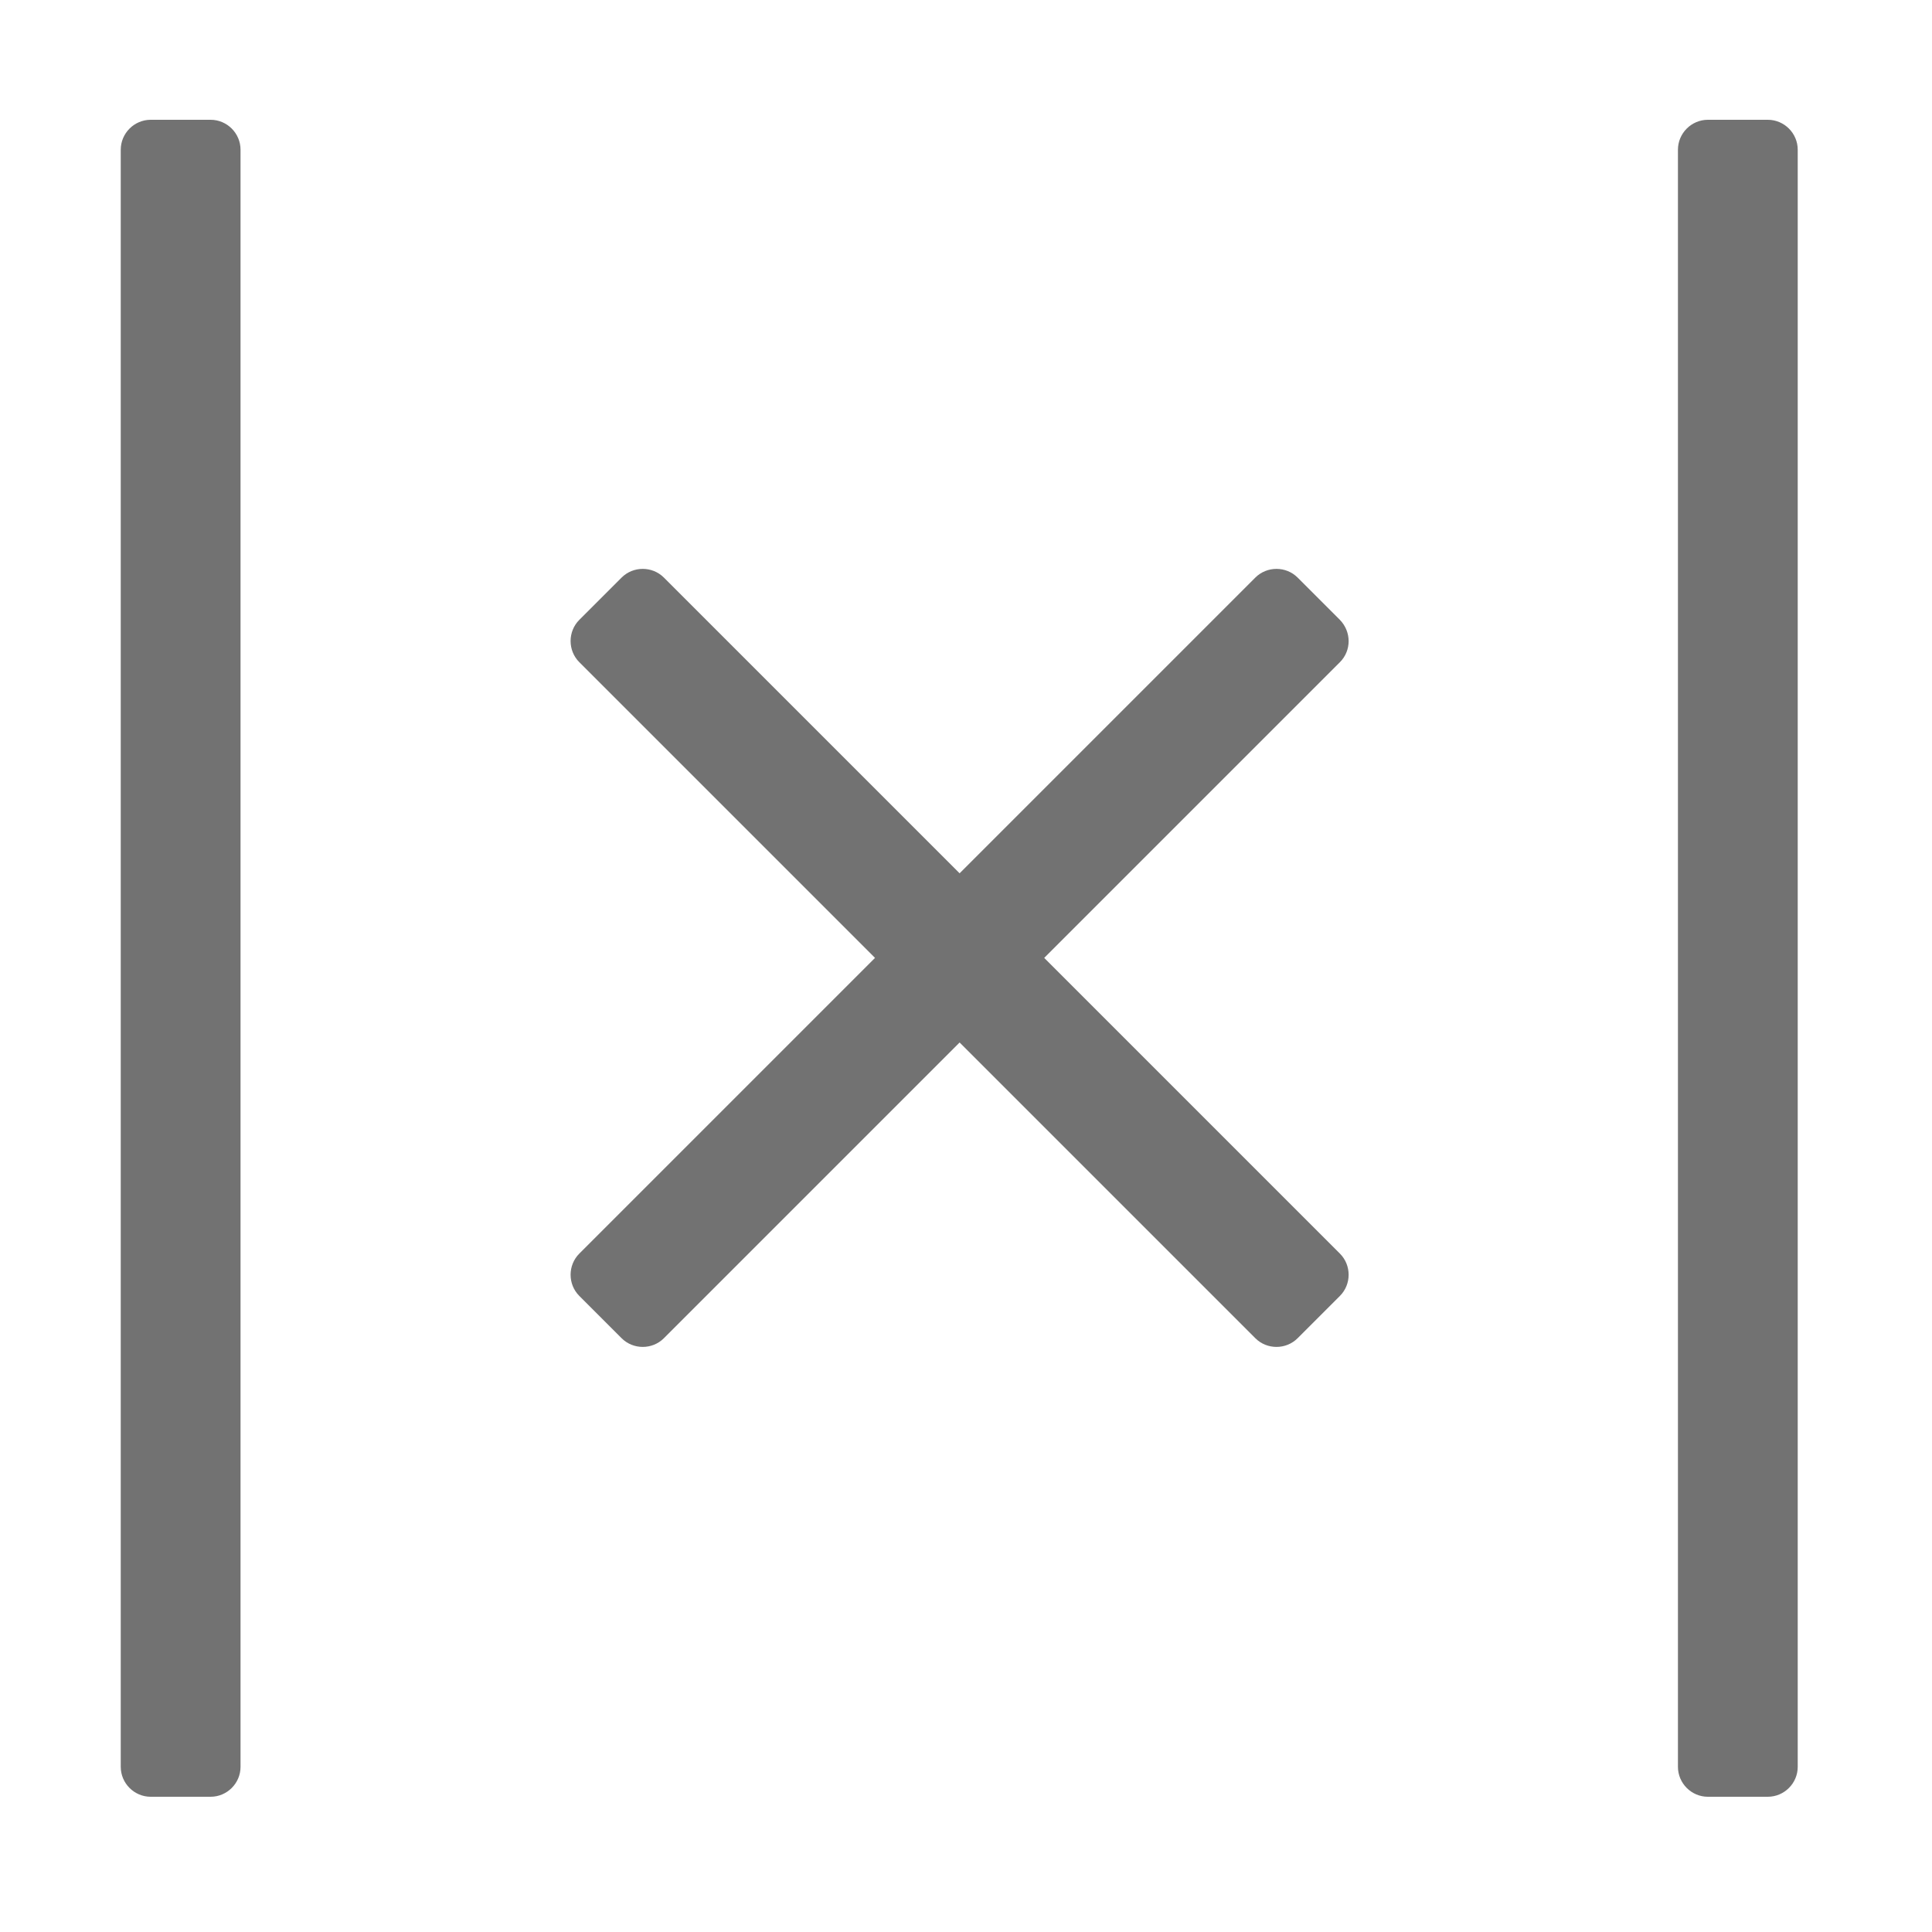 ﻿<?xml version='1.0' encoding='UTF-8'?>
<svg viewBox="-2 0 32 32" xmlns="http://www.w3.org/2000/svg">
  <g transform="matrix(0.062, 0, 0, 0.062, 0, 0)">
    <path d="M24, 32L8, 32C3.6, 32 0, 35.6 0, 40L0, 472C0, 476.4 3.6, 480 8, 480L24, 480C28.4, 480 32, 476.4 32, 472L32, 40C32, 35.6 28.4, 32 24, 32zM440, 32L424, 32C419.6, 32 416, 35.6 416, 40L416, 472C416, 476.4 419.6, 480 424, 480L440, 480C444.4, 480 448, 476.4 448, 472L448, 40C448, 35.6 444.4, 32 440, 32zM325.7, 165.6L314.4, 154.3C311.3, 151.2 306.2, 151.2 303.1, 154.3L224.1, 233.3L145.1, 154.3C142, 151.2 136.9, 151.2 133.8, 154.3L122.5, 165.6C119.4, 168.7 119.4, 173.8 122.5, 176.9L201.5, 255.9L122.5, 334.9C119.4, 338 119.4, 343.1 122.5, 346.2L133.8, 357.5C136.9, 360.6 142, 360.6 145.1, 357.5L224.1, 278.5L303.1, 357.5C306.2, 360.6 311.3, 360.6 314.4, 357.5L325.7, 346.2C328.8, 343.1 328.8, 338 325.7, 334.9L246.7, 255.9L325.7, 176.9C328.8, 173.8 328.8, 168.8 325.7, 165.6z" fill="#727272" fill-opacity="1" class="Black" />
  </g>
</svg>